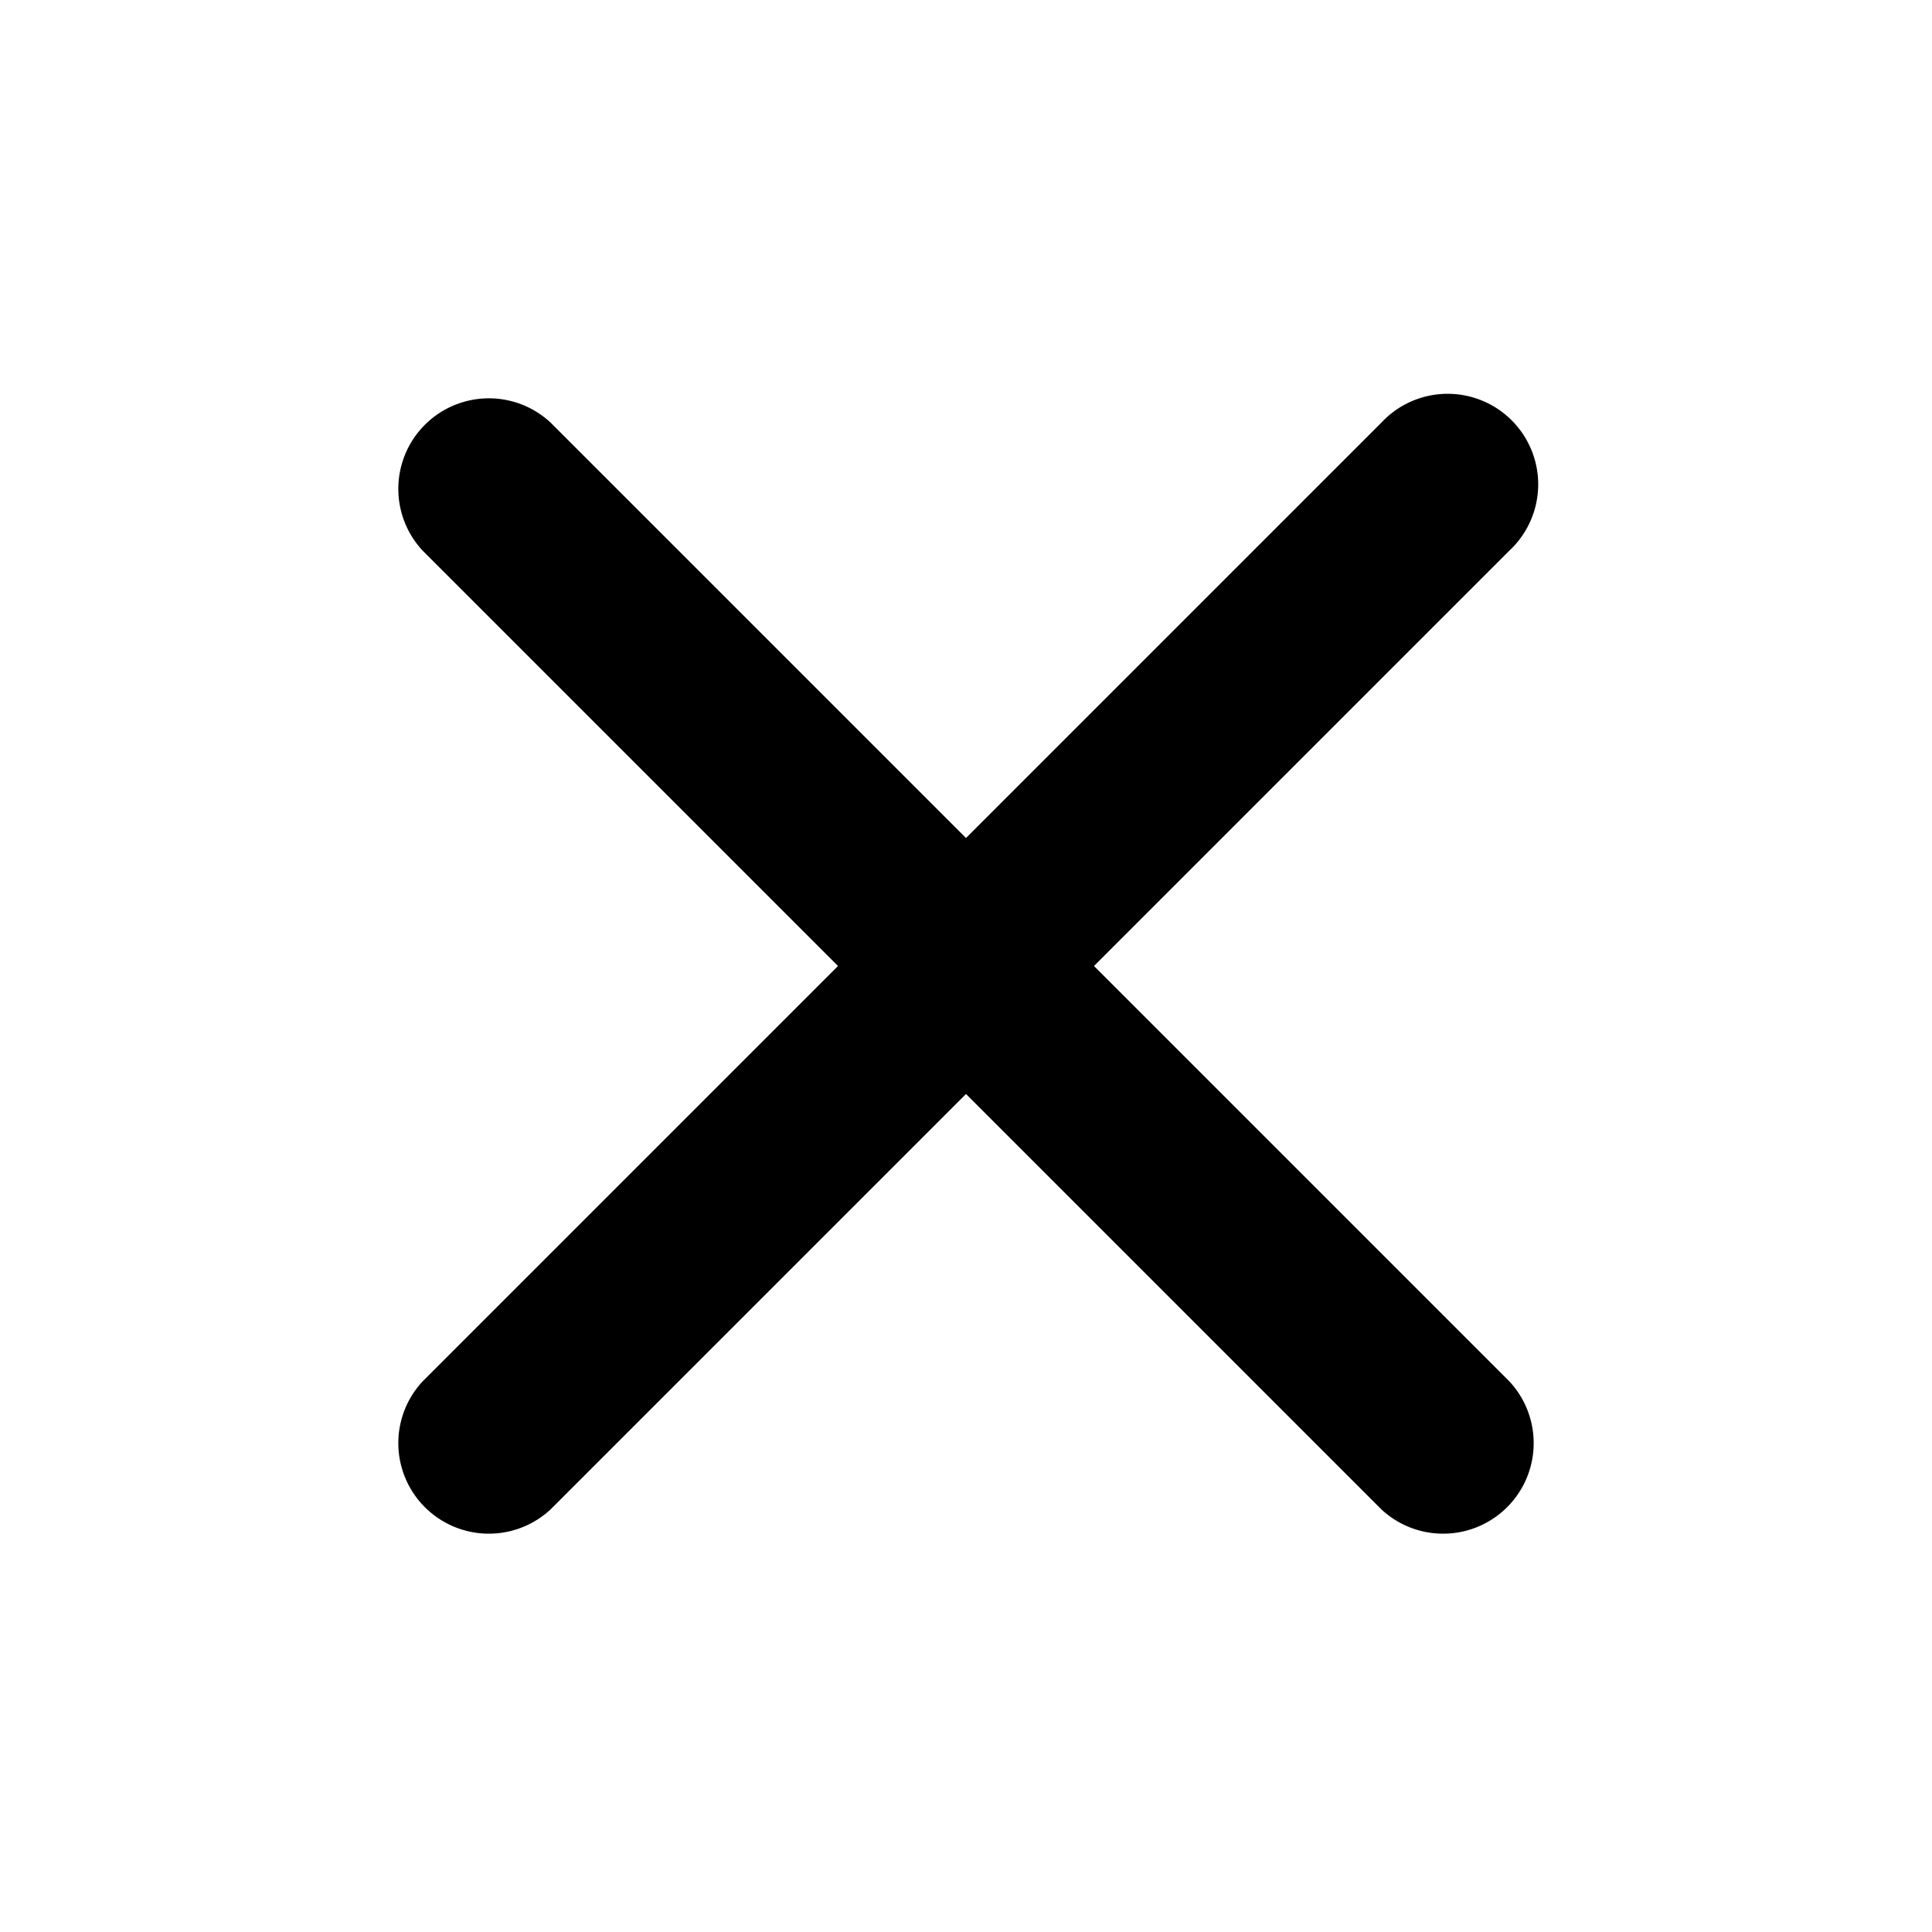 <svg xmlns="http://www.w3.org/2000/svg" viewBox="0 0 16 16" fill="currentColor">
  <path fill-rule="evenodd" d="M6.94 8 3.5 4.56A.75.75 0 0 1 4.56 3.5L8 6.94l3.44-3.44a.75.75 0 1 1 1.06 1.06L9.06 8l3.44 3.44a.75.75 0 0 1-1.06 1.06L8 9.06 4.56 12.5a.75.75 0 0 1-1.06-1.06L6.94 8z"/>
</svg>

